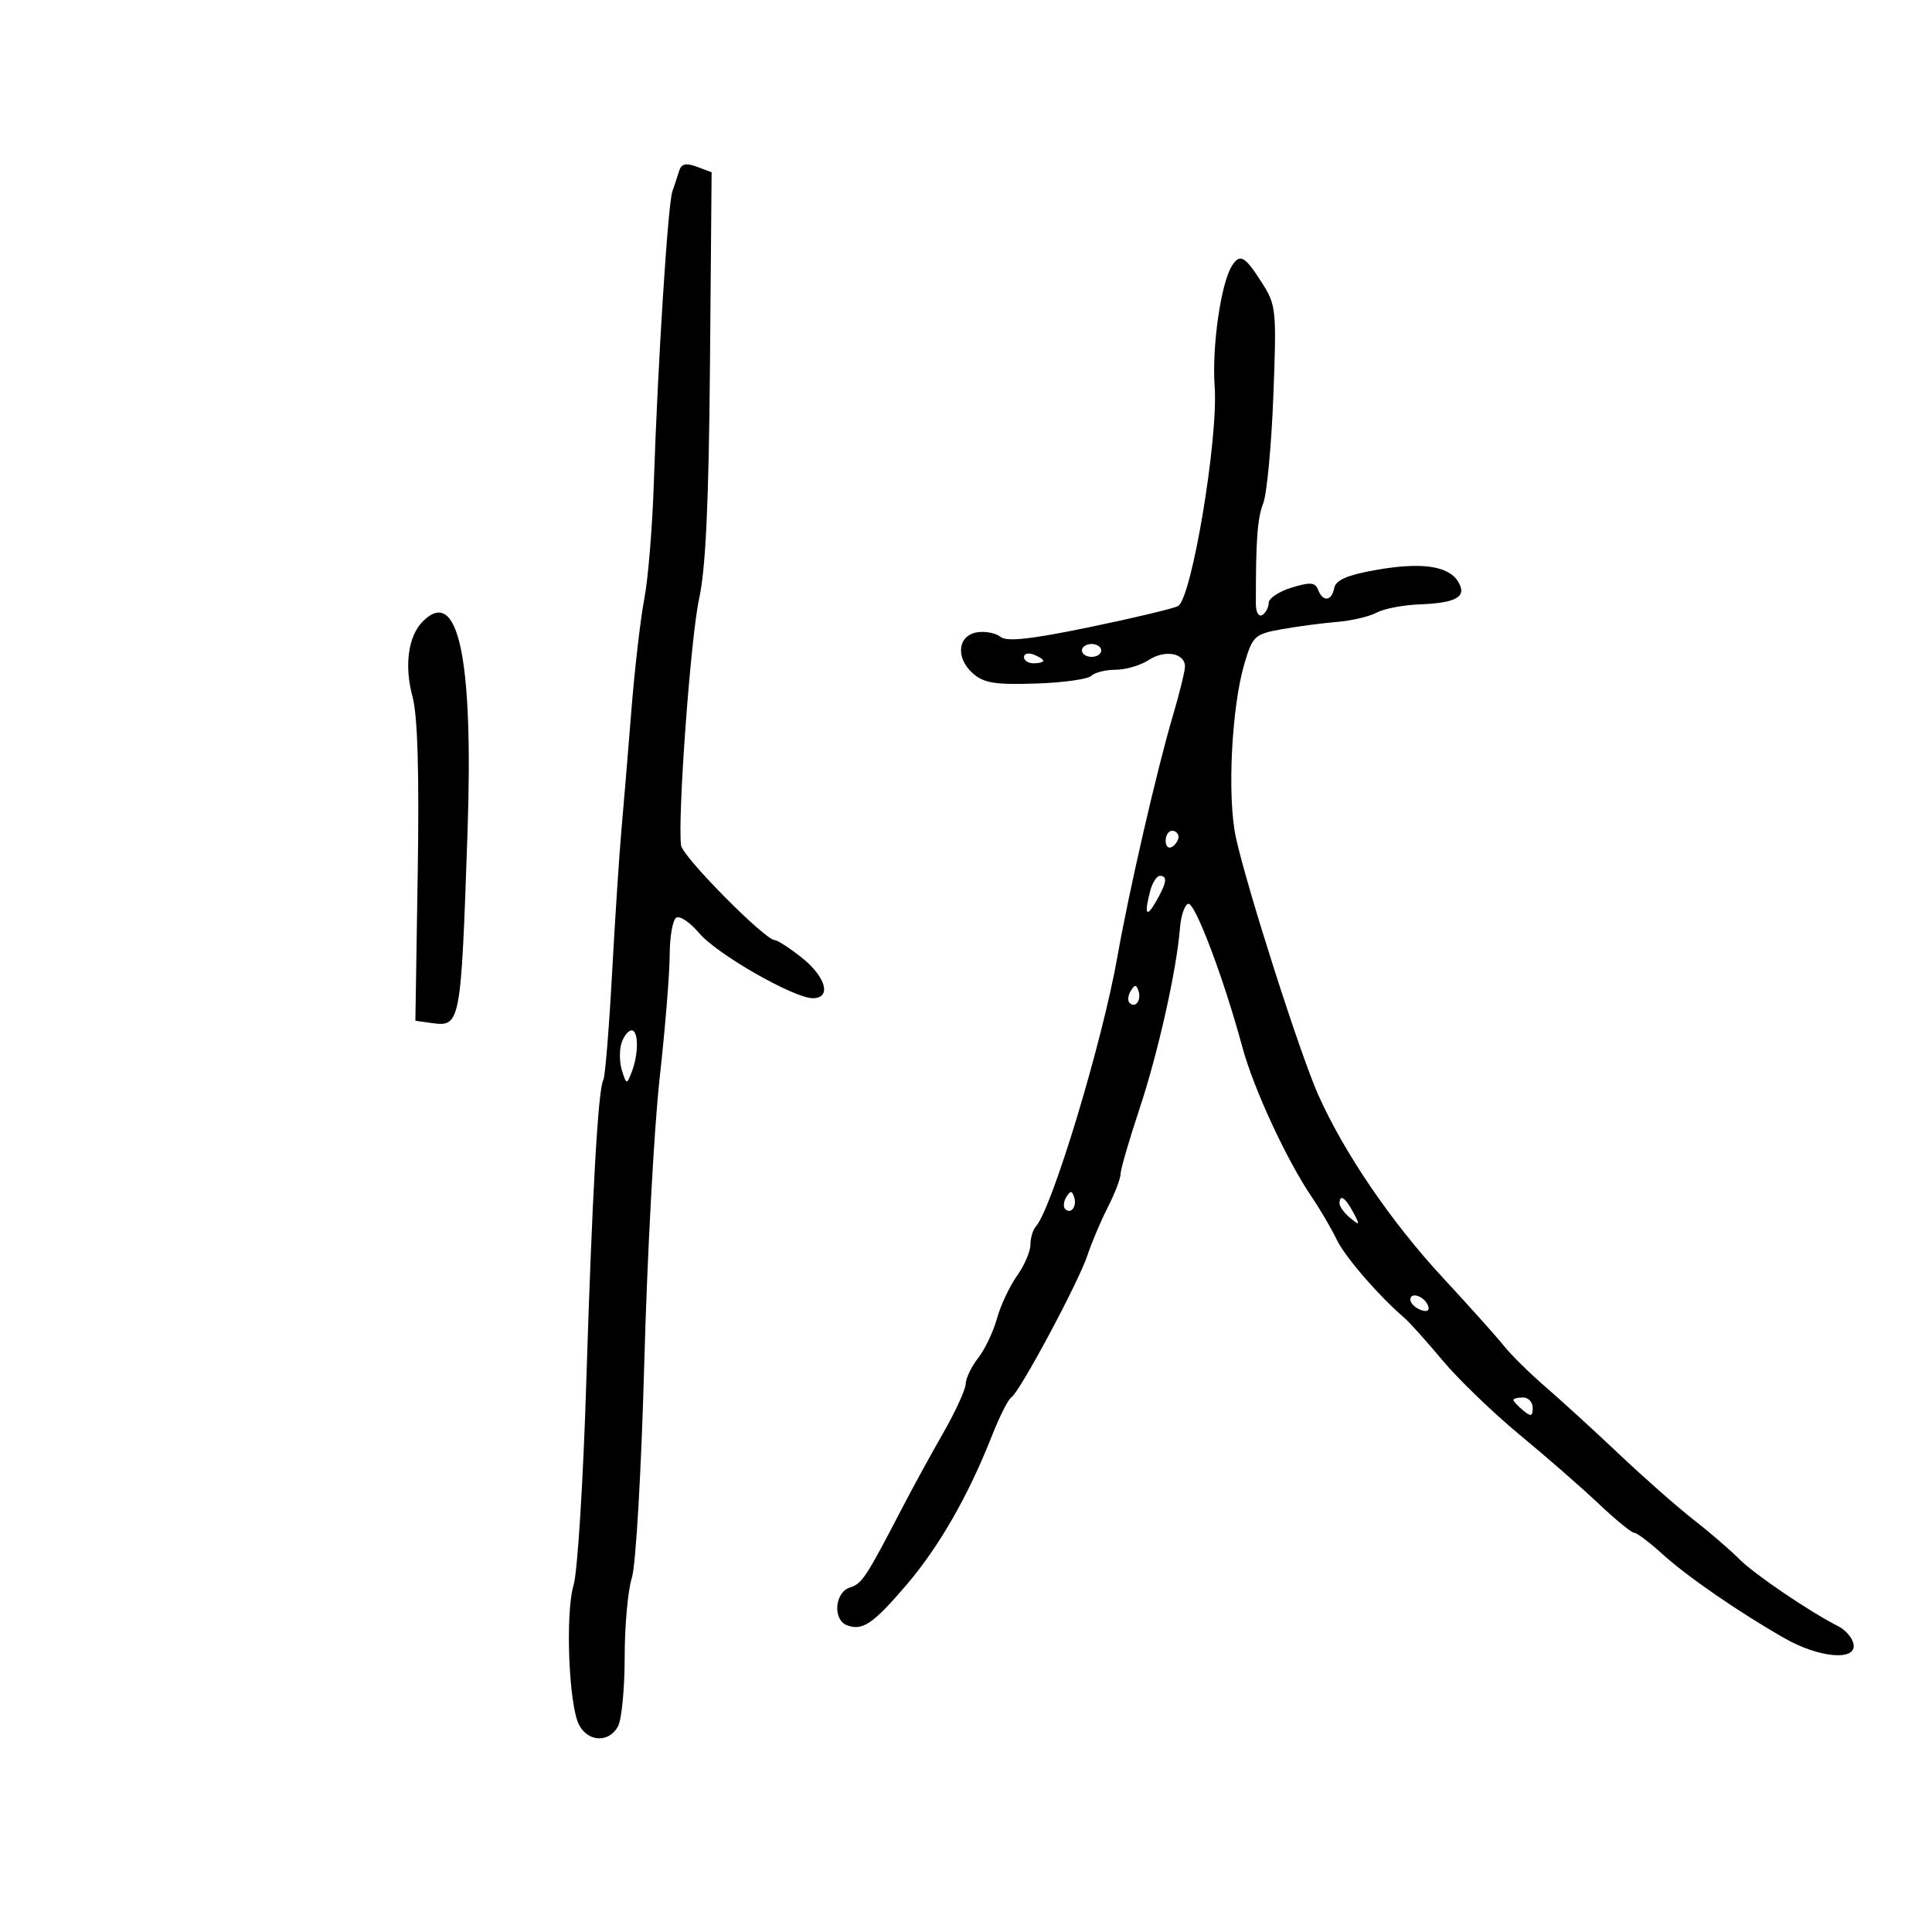 <svg xmlns="http://www.w3.org/2000/svg" width="300" height="300" viewBox="0 0 300 300" version="1.1">
	<path d="M 105.462 26.518 C 105.208 27.333, 104.729 28.788, 104.397 29.750 C 103.707 31.755, 102.133 56.561, 101.526 75 C 101.300 81.875, 100.634 89.975, 100.045 93 C 99.457 96.025, 98.548 103.900, 98.025 110.500 C 97.501 117.100, 96.808 125.425, 96.485 129 C 96.162 132.575, 95.510 142.566, 95.037 151.202 C 94.565 159.838, 93.955 167.264, 93.683 167.705 C 92.876 169.010, 91.937 185.711, 91.024 215 C 90.553 230.125, 89.672 244.139, 89.066 246.143 C 87.750 250.497, 88.321 264.864, 89.930 267.869 C 91.352 270.527, 94.591 270.632, 95.965 268.066 C 96.534 267.002, 97 262.161, 97 257.309 C 97 252.457, 97.501 246.915, 98.114 244.993 C 98.739 243.035, 99.588 228.322, 100.047 211.500 C 100.497 195, 101.565 175.200, 102.422 167.500 C 103.278 159.800, 103.983 151.164, 103.989 148.309 C 103.995 145.454, 104.454 142.837, 105.010 142.494 C 105.565 142.151, 107.167 143.233, 108.569 144.899 C 111.303 148.148, 123.274 155, 126.217 155 C 129.143 155, 128.268 151.714, 124.553 148.750 C 122.658 147.238, 120.745 145.993, 120.303 145.985 C 118.764 145.955, 105.982 133.031, 105.754 131.272 C 105.197 126.984, 107.251 98.896, 108.554 93 C 109.584 88.334, 110.061 78.071, 110.245 56.624 L 110.500 26.747 108.212 25.892 C 106.521 25.260, 105.803 25.423, 105.462 26.518 M 191.313 41.250 C 189.591 43.923, 188.167 53.806, 188.612 60 C 189.195 68.122, 185.033 93.030, 182.912 94.115 C 182.135 94.512, 175.914 95.992, 169.086 97.405 C 160.164 99.251, 156.312 99.674, 155.391 98.910 C 154.687 98.325, 153.073 97.994, 151.805 98.173 C 148.751 98.606, 148.310 102.065, 150.999 104.499 C 152.725 106.061, 154.417 106.345, 160.793 106.142 C 165.032 106.007, 168.928 105.470, 169.450 104.948 C 169.973 104.427, 171.676 104, 173.235 104 C 174.795 104, 177.116 103.315, 178.394 102.477 C 180.895 100.839, 184 101.406, 184 103.502 C 184 104.210, 183.154 107.649, 182.120 111.145 C 179.649 119.500, 175.283 138.463, 173.521 148.500 C 171.191 161.766, 163.386 187.598, 160.846 190.450 C 160.381 190.973, 160 192.253, 160 193.296 C 160 194.338, 159.060 196.511, 157.911 198.124 C 156.763 199.738, 155.363 202.725, 154.800 204.763 C 154.237 206.801, 152.927 209.549, 151.888 210.869 C 150.850 212.189, 149.979 213.997, 149.953 214.885 C 149.927 215.773, 148.358 219.200, 146.468 222.500 C 144.577 225.800, 141.744 230.975, 140.174 234 C 134.443 245.036, 133.872 245.906, 131.953 246.515 C 129.616 247.257, 129.286 251.512, 131.500 252.362 C 133.912 253.287, 135.535 252.195, 140.694 246.176 C 145.784 240.238, 150.352 232.284, 154.001 223.009 C 155.189 219.990, 156.559 217.272, 157.047 216.971 C 158.334 216.176, 167.486 199.088, 168.868 194.899 C 169.515 192.940, 170.934 189.591, 172.022 187.457 C 173.110 185.323, 174 183.004, 174 182.303 C 174 181.603, 175.318 177.062, 176.930 172.212 C 179.837 163.460, 182.706 150.647, 183.228 144.077 C 183.378 142.194, 183.950 140.513, 184.500 140.341 C 185.531 140.018, 190.016 151.877, 192.904 162.565 C 194.659 169.059, 199.772 180.101, 203.713 185.909 C 205.041 187.866, 206.773 190.825, 207.561 192.484 C 208.822 195.139, 214.105 201.242, 218.120 204.683 C 218.879 205.334, 221.525 208.286, 224 211.244 C 226.475 214.202, 231.875 219.409, 236 222.815 C 240.125 226.221, 245.636 231.031, 248.246 233.504 C 250.857 235.977, 253.332 238.002, 253.746 238.005 C 254.161 238.007, 256.108 239.470, 258.072 241.255 C 261.973 244.799, 269.895 250.265, 277.088 254.377 C 282.506 257.475, 288.332 257.962, 287.814 255.275 C 287.632 254.326, 286.568 253.089, 285.451 252.525 C 280.986 250.272, 272.358 244.409, 270 242.026 C 268.625 240.637, 265.475 237.925, 263 236 C 260.525 234.075, 255.350 229.520, 251.500 225.878 C 247.650 222.236, 242.481 217.511, 240.012 215.378 C 237.544 213.245, 234.631 210.375, 233.539 209 C 232.447 207.625, 228.166 202.846, 224.027 198.379 C 216.018 189.738, 208.705 179.004, 204.692 170 C 201.874 163.678, 193.688 138.102, 191.919 130.092 C 190.536 123.830, 191.224 109.797, 193.246 103 C 194.510 98.753, 194.836 98.455, 199.043 97.703 C 201.494 97.264, 205.340 96.756, 207.589 96.574 C 209.838 96.392, 212.611 95.743, 213.752 95.133 C 214.893 94.522, 217.868 93.946, 220.363 93.851 C 226.227 93.629, 227.872 92.655, 226.393 90.278 C 224.873 87.836, 220.611 87.257, 213.504 88.528 C 209.204 89.297, 207.416 90.081, 207.181 91.300 C 206.782 93.370, 205.413 93.520, 204.667 91.575 C 204.224 90.419, 203.449 90.356, 200.560 91.243 C 198.602 91.844, 197 92.909, 197 93.609 C 197 94.309, 196.553 95.158, 196.007 95.496 C 195.459 95.834, 195.012 95.076, 195.010 93.805 C 194.995 83.886, 195.241 80.505, 196.146 78.176 C 196.718 76.704, 197.428 69.200, 197.724 61.500 C 198.241 48, 198.176 47.367, 195.880 43.792 C 193.293 39.762, 192.541 39.343, 191.313 41.250 M 65.653 96.490 C 63.381 98.762, 62.750 103.362, 64.053 108.166 C 64.849 111.101, 65.110 119.923, 64.864 135.500 L 64.500 158.500 66.865 158.835 C 71.533 159.495, 71.560 159.354, 72.596 129.247 C 73.529 102.155, 71.161 90.982, 65.653 96.490 M 168 101 C 168 101.550, 168.675 102, 169.500 102 C 170.325 102, 171 101.550, 171 101 C 171 100.450, 170.325 100, 169.500 100 C 168.675 100, 168 100.450, 168 101 M 159 102.031 C 159 102.564, 159.675 103, 160.500 103 C 161.325 103, 162 102.823, 162 102.607 C 162 102.391, 161.325 101.955, 160.500 101.638 C 159.675 101.322, 159 101.499, 159 102.031 M 181 130.559 C 181 131.416, 181.450 131.840, 182 131.500 C 182.550 131.160, 183 130.459, 183 129.941 C 183 129.423, 182.550 129, 182 129 C 181.450 129, 181 129.702, 181 130.559 M 178.630 138.250 C 177.637 141.957, 177.983 142.654, 179.500 140 C 181.173 137.074, 181.338 136, 180.117 136 C 179.631 136, 178.962 137.012, 178.630 138.250 M 175.583 153.866 C 175.152 154.563, 175.070 155.403, 175.400 155.733 C 176.295 156.628, 177.271 155.312, 176.787 153.862 C 176.449 152.846, 176.213 152.846, 175.583 153.866 M 96.500 162 C 96.151 163.100, 96.187 165.012, 96.581 166.250 C 97.273 168.428, 97.321 168.436, 98.078 166.500 C 99.180 163.679, 99.174 160, 98.067 160 C 97.554 160, 96.849 160.900, 96.500 162 M 165.583 185.866 C 165.152 186.563, 165.070 187.403, 165.400 187.733 C 166.295 188.628, 167.271 187.312, 166.787 185.862 C 166.449 184.846, 166.213 184.846, 165.583 185.866 M 208 186.878 C 208 187.360, 208.749 188.373, 209.664 189.128 C 211.172 190.372, 211.216 190.290, 210.129 188.250 C 208.889 185.923, 208 185.350, 208 186.878 M 219 201.810 C 219 202.347, 219.713 203.059, 220.584 203.394 C 221.557 203.767, 222.015 203.544, 221.771 202.813 C 221.273 201.318, 219 200.495, 219 201.810 M 235 217.378 C 235 217.585, 235.675 218.315, 236.500 219 C 237.729 220.020, 238 219.951, 238 218.622 C 238 217.730, 237.325 217, 236.500 217 C 235.675 217, 235 217.170, 235 217.378" stroke="none" fill="black" fill-rule="evenodd"/>
</svg>